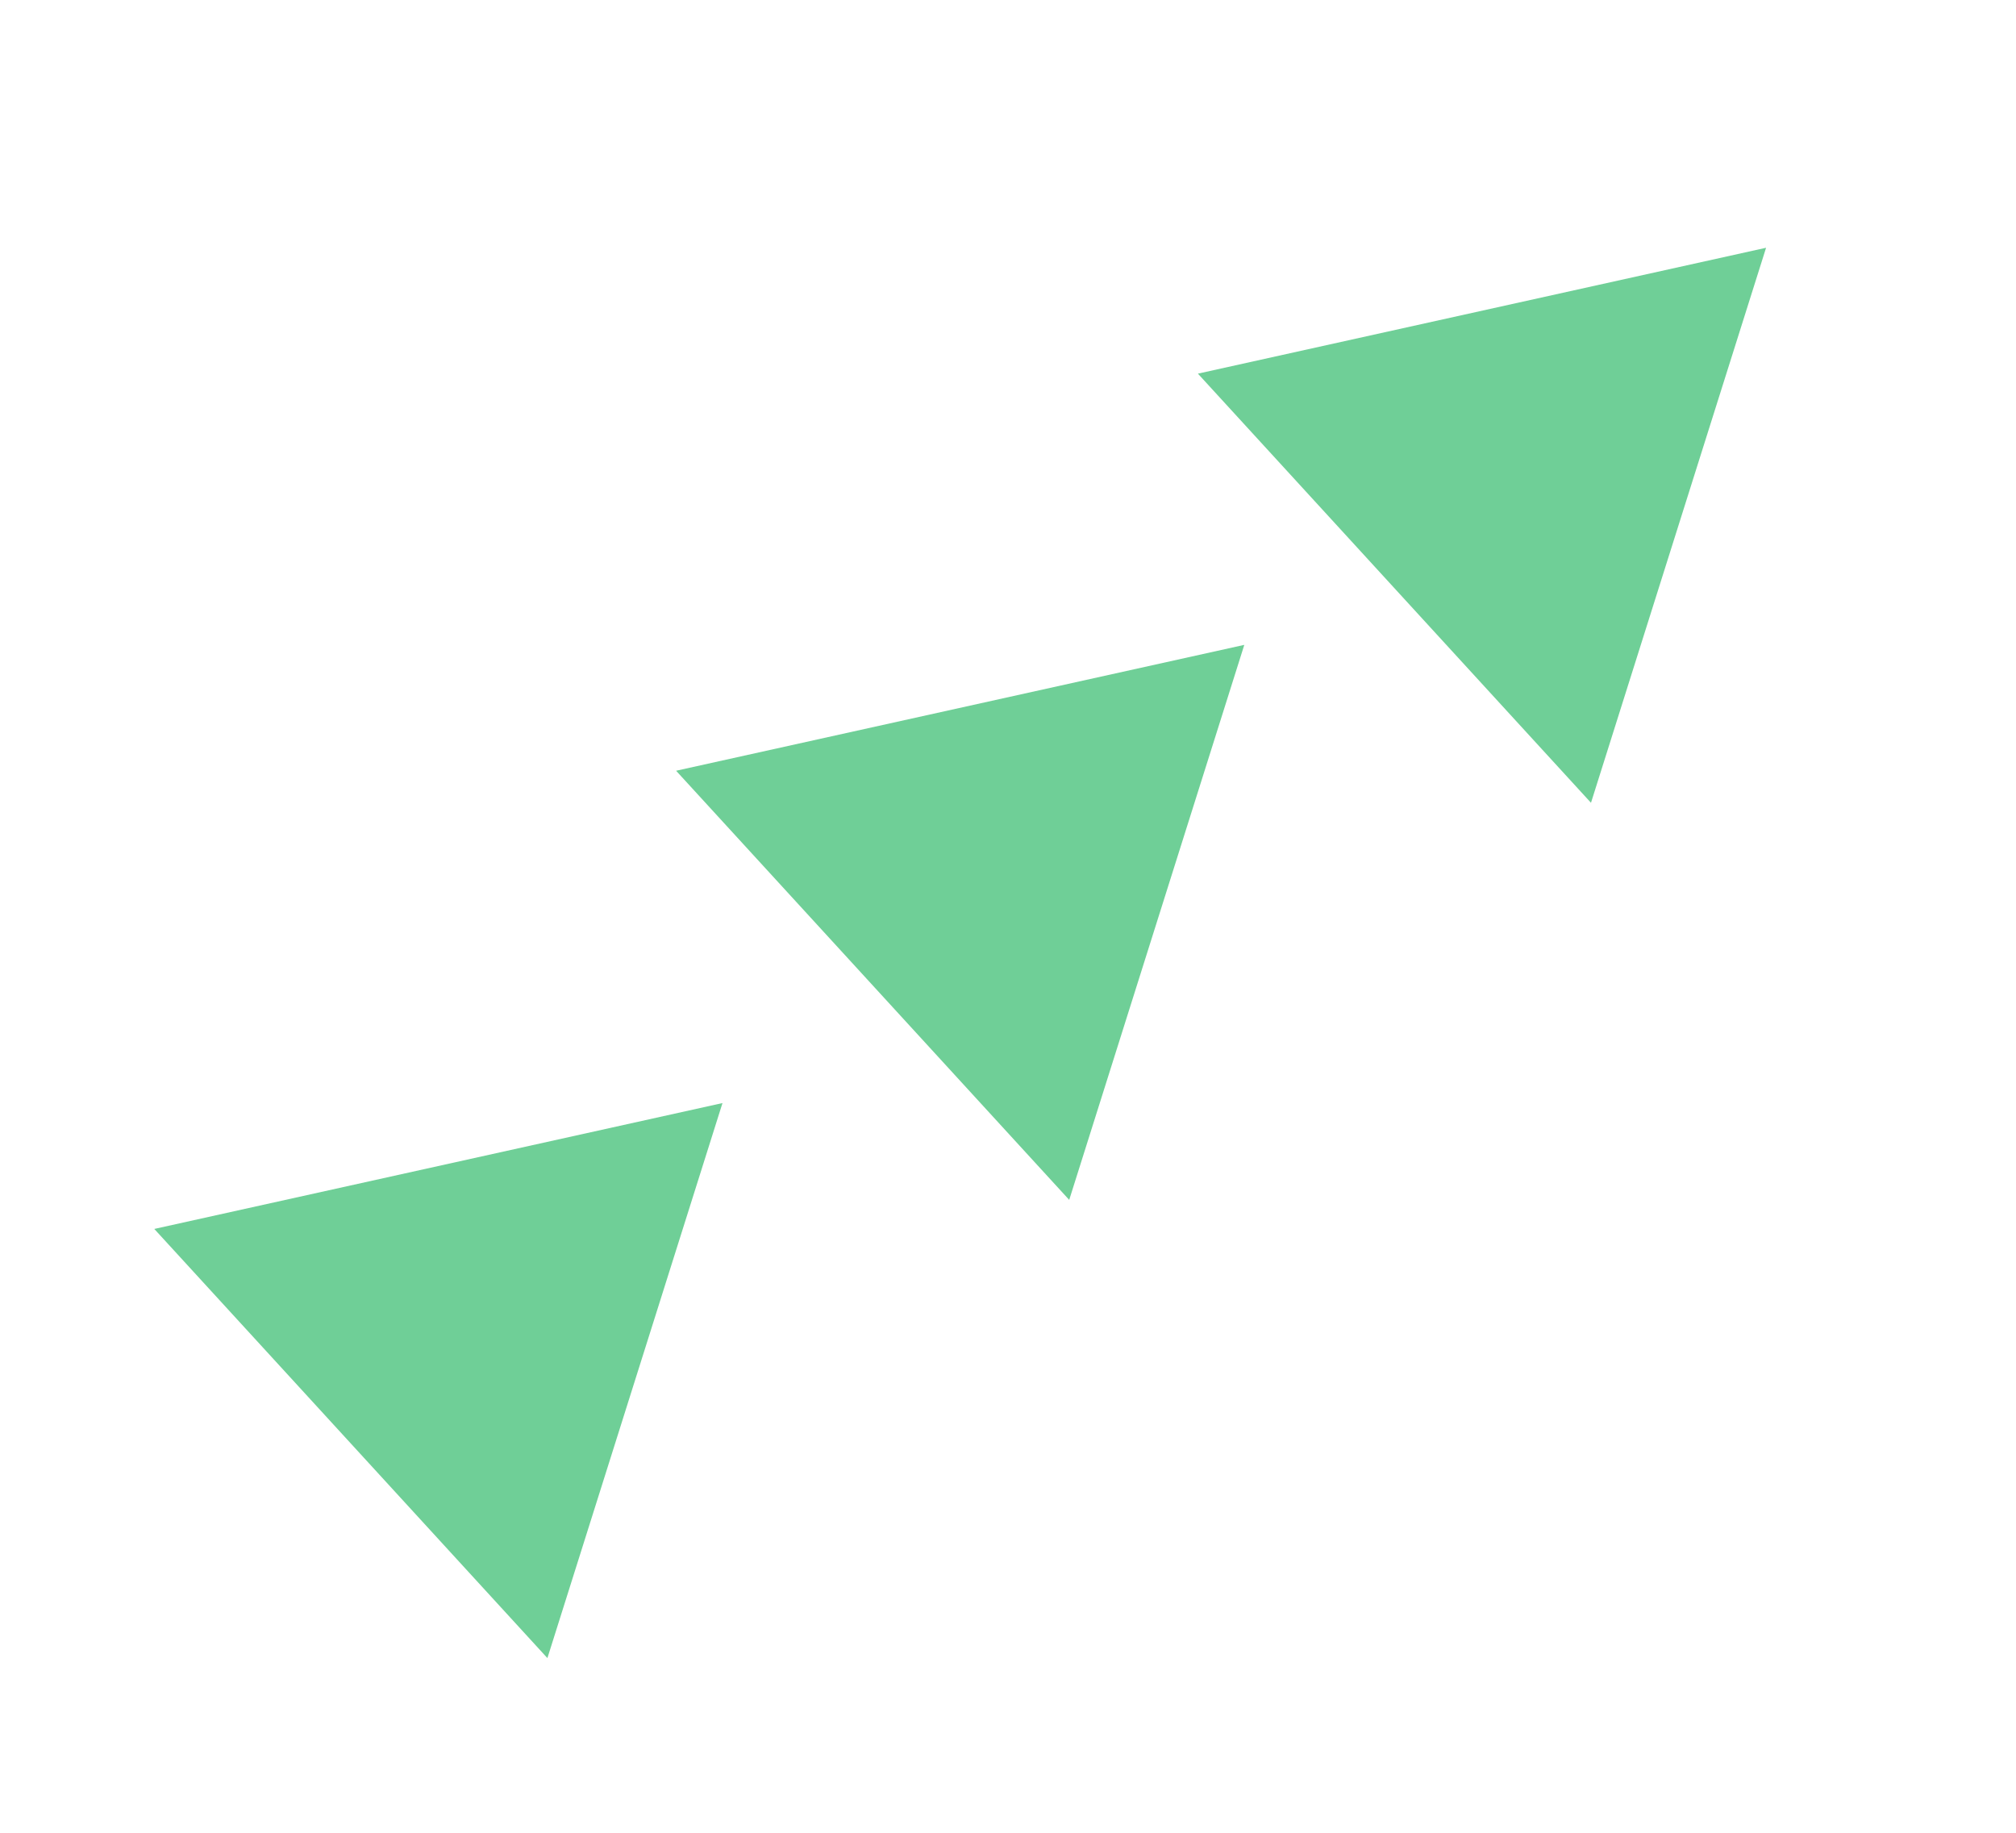 <svg width="66" height="60" viewBox="0 0 66 60" fill="none" xmlns="http://www.w3.org/2000/svg">
<path d="M57.818 8.111L52.086 26.281L39.217 12.232L57.818 8.111Z" fill="#6FCF97"/>
<path d="M40.736 21.111L35.004 39.281L22.134 25.232L40.736 21.111Z" fill="#6FCF97"/>
<path d="M23.653 36.111L17.921 54.281L5.051 40.232L23.653 36.111Z" fill="#6FCF97"/>
</svg>
